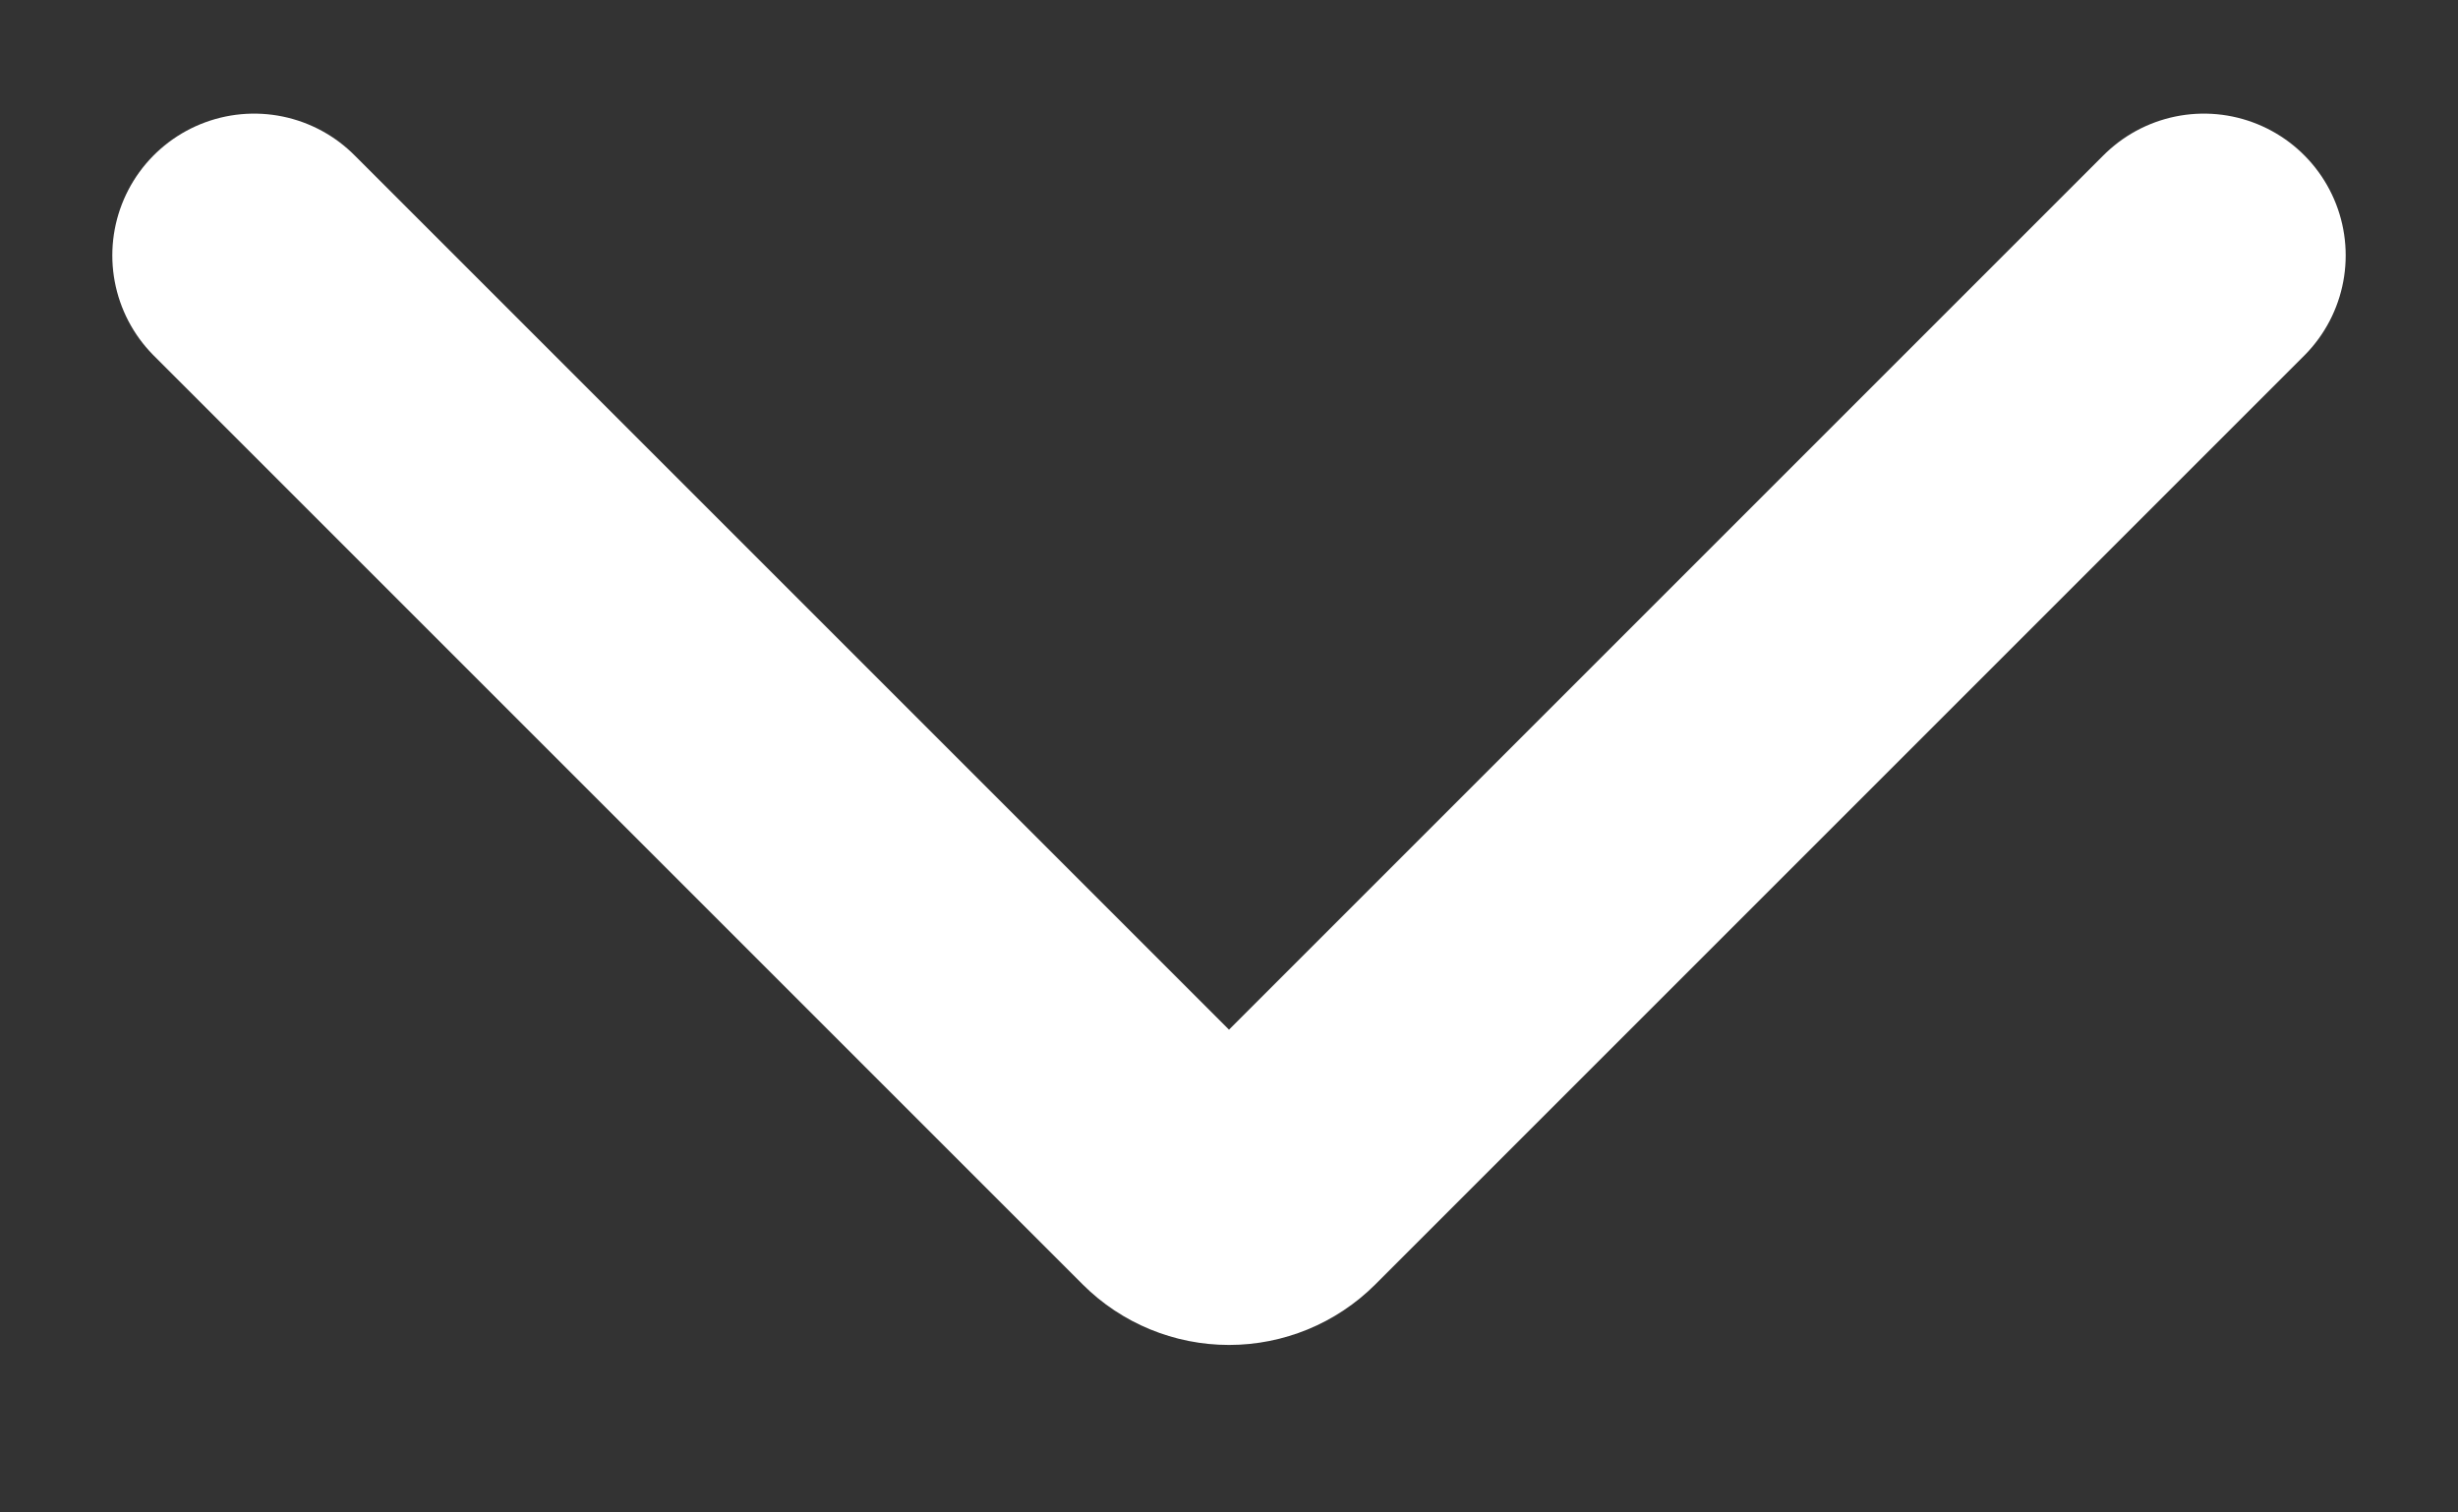 <svg width="13" height="8" viewBox="0 0 13 8" fill="none" xmlns="http://www.w3.org/2000/svg">
<rect x="0" y="0" width="13" height="8" fill="#333333" stroke="none"/>
<path d="M11.656 1.351L6.743 6.264C6.679 6.328 6.591 6.364 6.5 6.364C6.409 6.364 6.321 6.328 6.257 6.264L1.344 1.351" stroke="white" stroke-width="1.5" stroke-linecap="round" stroke-linejoin="round"/>
</svg>
